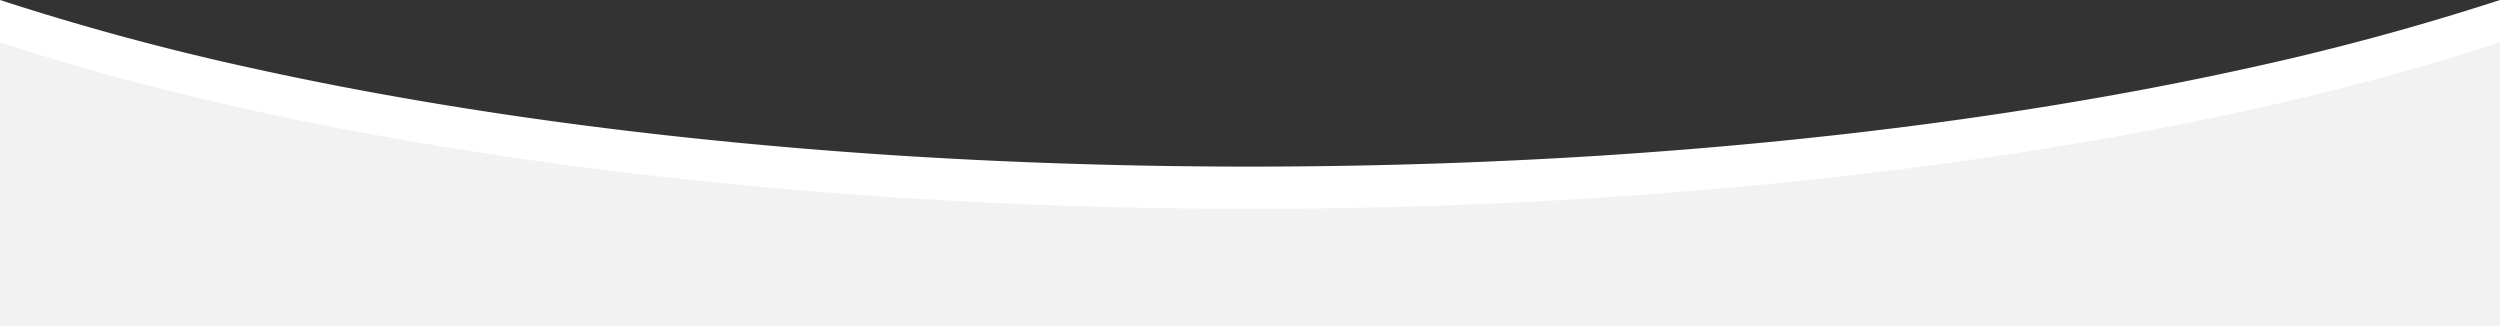 <svg xmlns="http://www.w3.org/2000/svg" viewBox="0 0 414 54">
  <rect x="0" y="0" width="414" height="54" fill="#333333" stroke="none"/>
  <defs>
    <style>
      .cls-1 {
        fill: #fff;
      }

      .cls-2 {
        fill: #f2f2f2;
      }
    </style>
  </defs>
  <g id="Layer_2" data-name="Layer 2">
    <g id="Layer_1-2" data-name="Layer 1">
      <g id="BG_COLORS" data-name="BG COLORS">
        <path id="BG_COLOR" data-name="BG COLOR" class="cls-1" d="M414,54H0V0A434.58,434.58,0,0,0,42.57,11.47c15.5,3.4,32.18,6.32,49.57,8.69,17.7,2.41,36.29,4.26,55.24,5.51,19.47,1.27,39.53,1.92,59.62,1.92s40.15-.65,59.62-1.92c18.95-1.25,37.54-3.1,55.25-5.51,17.38-2.37,34.06-5.29,49.56-8.69A434.58,434.58,0,0,0,414,0V54Z"/>
        <path id="BG_COLOR-2" data-name="BG COLOR-2" class="cls-2" d="M414,54H0V7C53.22,24.53,128.67,34.59,207,34.59S360.77,24.53,414,7V54Z"/>
      </g>
    </g>
  </g>
</svg>
